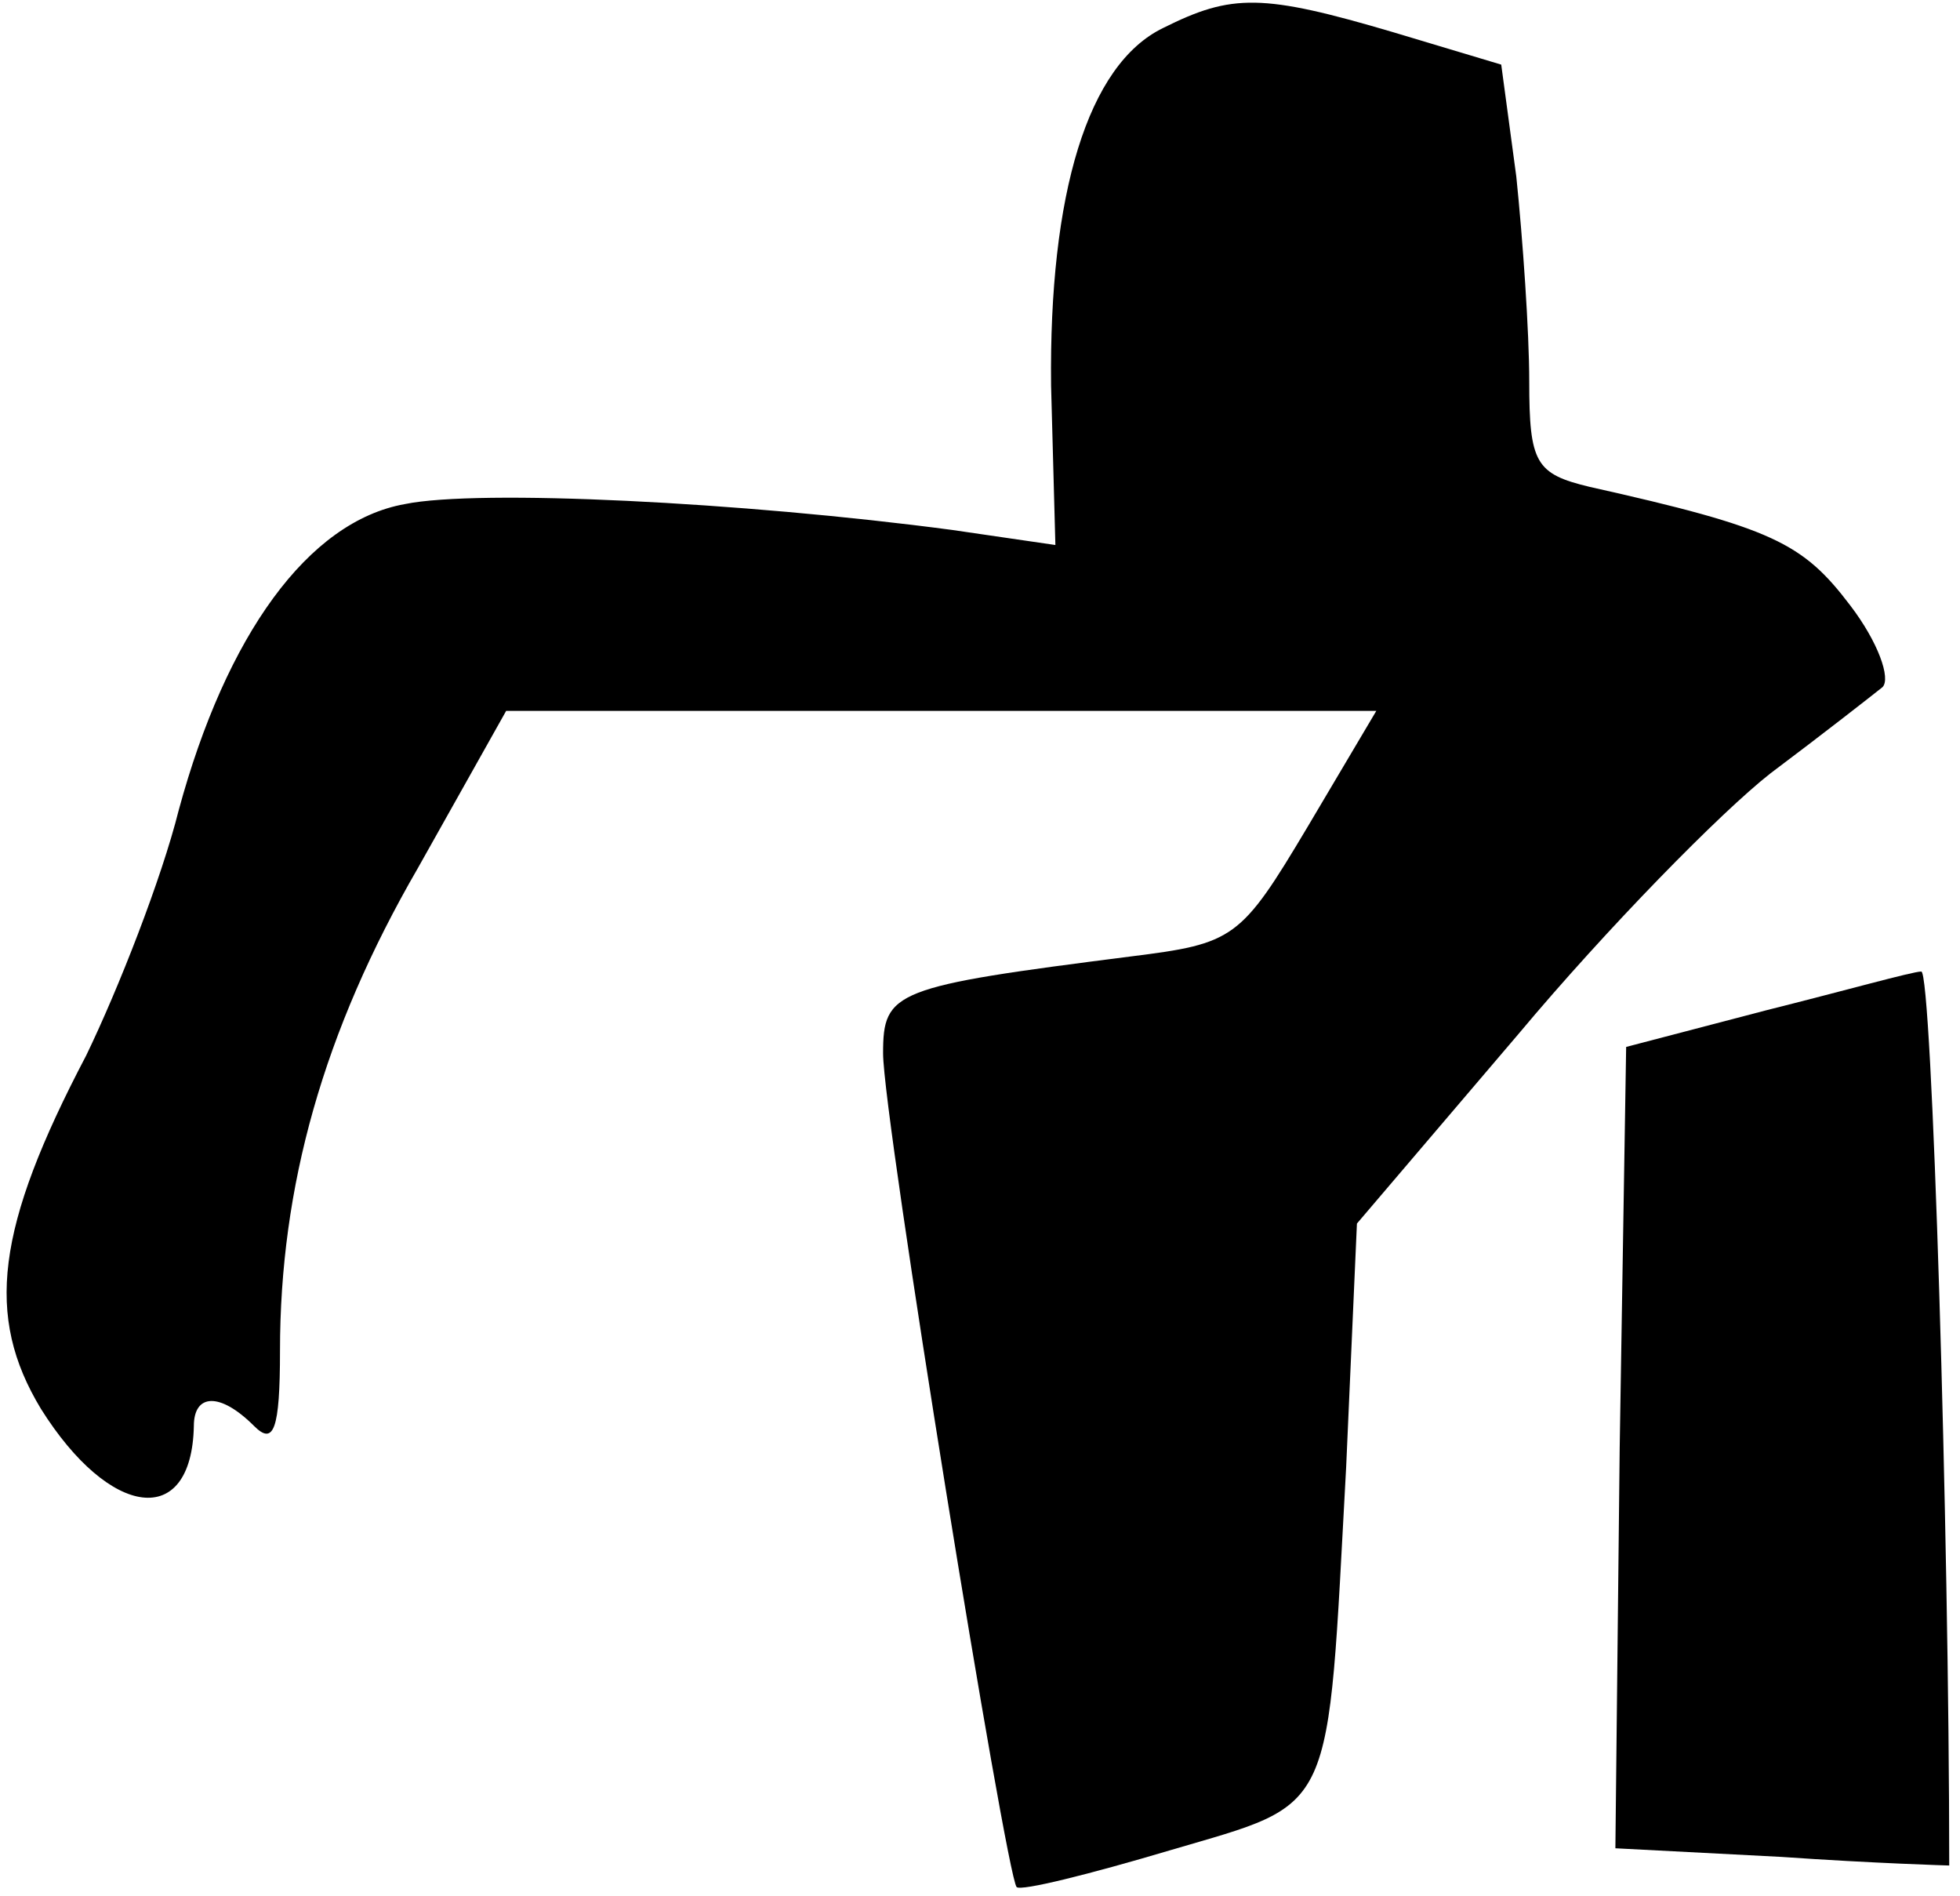 <?xml version="1.0" standalone="no"?>
<!DOCTYPE svg PUBLIC "-//W3C//DTD SVG 20010904//EN"
 "http://www.w3.org/TR/2001/REC-SVG-20010904/DTD/svg10.dtd">
<svg version="1.0" xmlns="http://www.w3.org/2000/svg"
 width="91pt" height="88pt" viewBox="0 0 91 88"
 preserveAspectRatio="xMidYMid meet">
<g transform="translate(0,88) scale(0.1,-0.1)"
fill="#000000" stroke="none">
<path fill="#000000" stroke="none" d="M540 867 c-35 -17 -53 -77 -52 -166 l2
-74 -48 7 c-98 13 -220 19 -254 12 -45 -8 -83 -61 -105 -142 -8 -32 -28 -83
-43 -114 -42 -80 -47 -121 -21 -164 32 -51 70 -56 71 -8 0 15 12 16 28 0 9 -9
12 -2 12 35 0 76 20 148 64 224 l41 73 202 0 202 0 -32 -54 c-31 -52 -34 -54
-82 -60 -110 -14 -115 -16 -115 -45 0 -30 57 -381 62 -387 2 -2 34 6 71 17 78
23 73 14 82 178 l5 113 75 88 c41 49 94 103 117 121 24 18 47 36 52 40 4 4 -2
21 -15 38 -22 29 -36 36 -121 55 -25 6 -28 11 -28 49 0 23 -3 66 -6 95 l-7 52
-50 15 c-61 18 -75 18 -107 2z"/>
<path fill="#000000" stroke="none" d="M820 411 l-65 -17 -3 -186 -2 -186 77
-4 c43 -3 78 -4 78 -4 0 154 -8 416 -13 415 -4 0 -36 -9 -72 -18z"/>
</g>
</svg>
